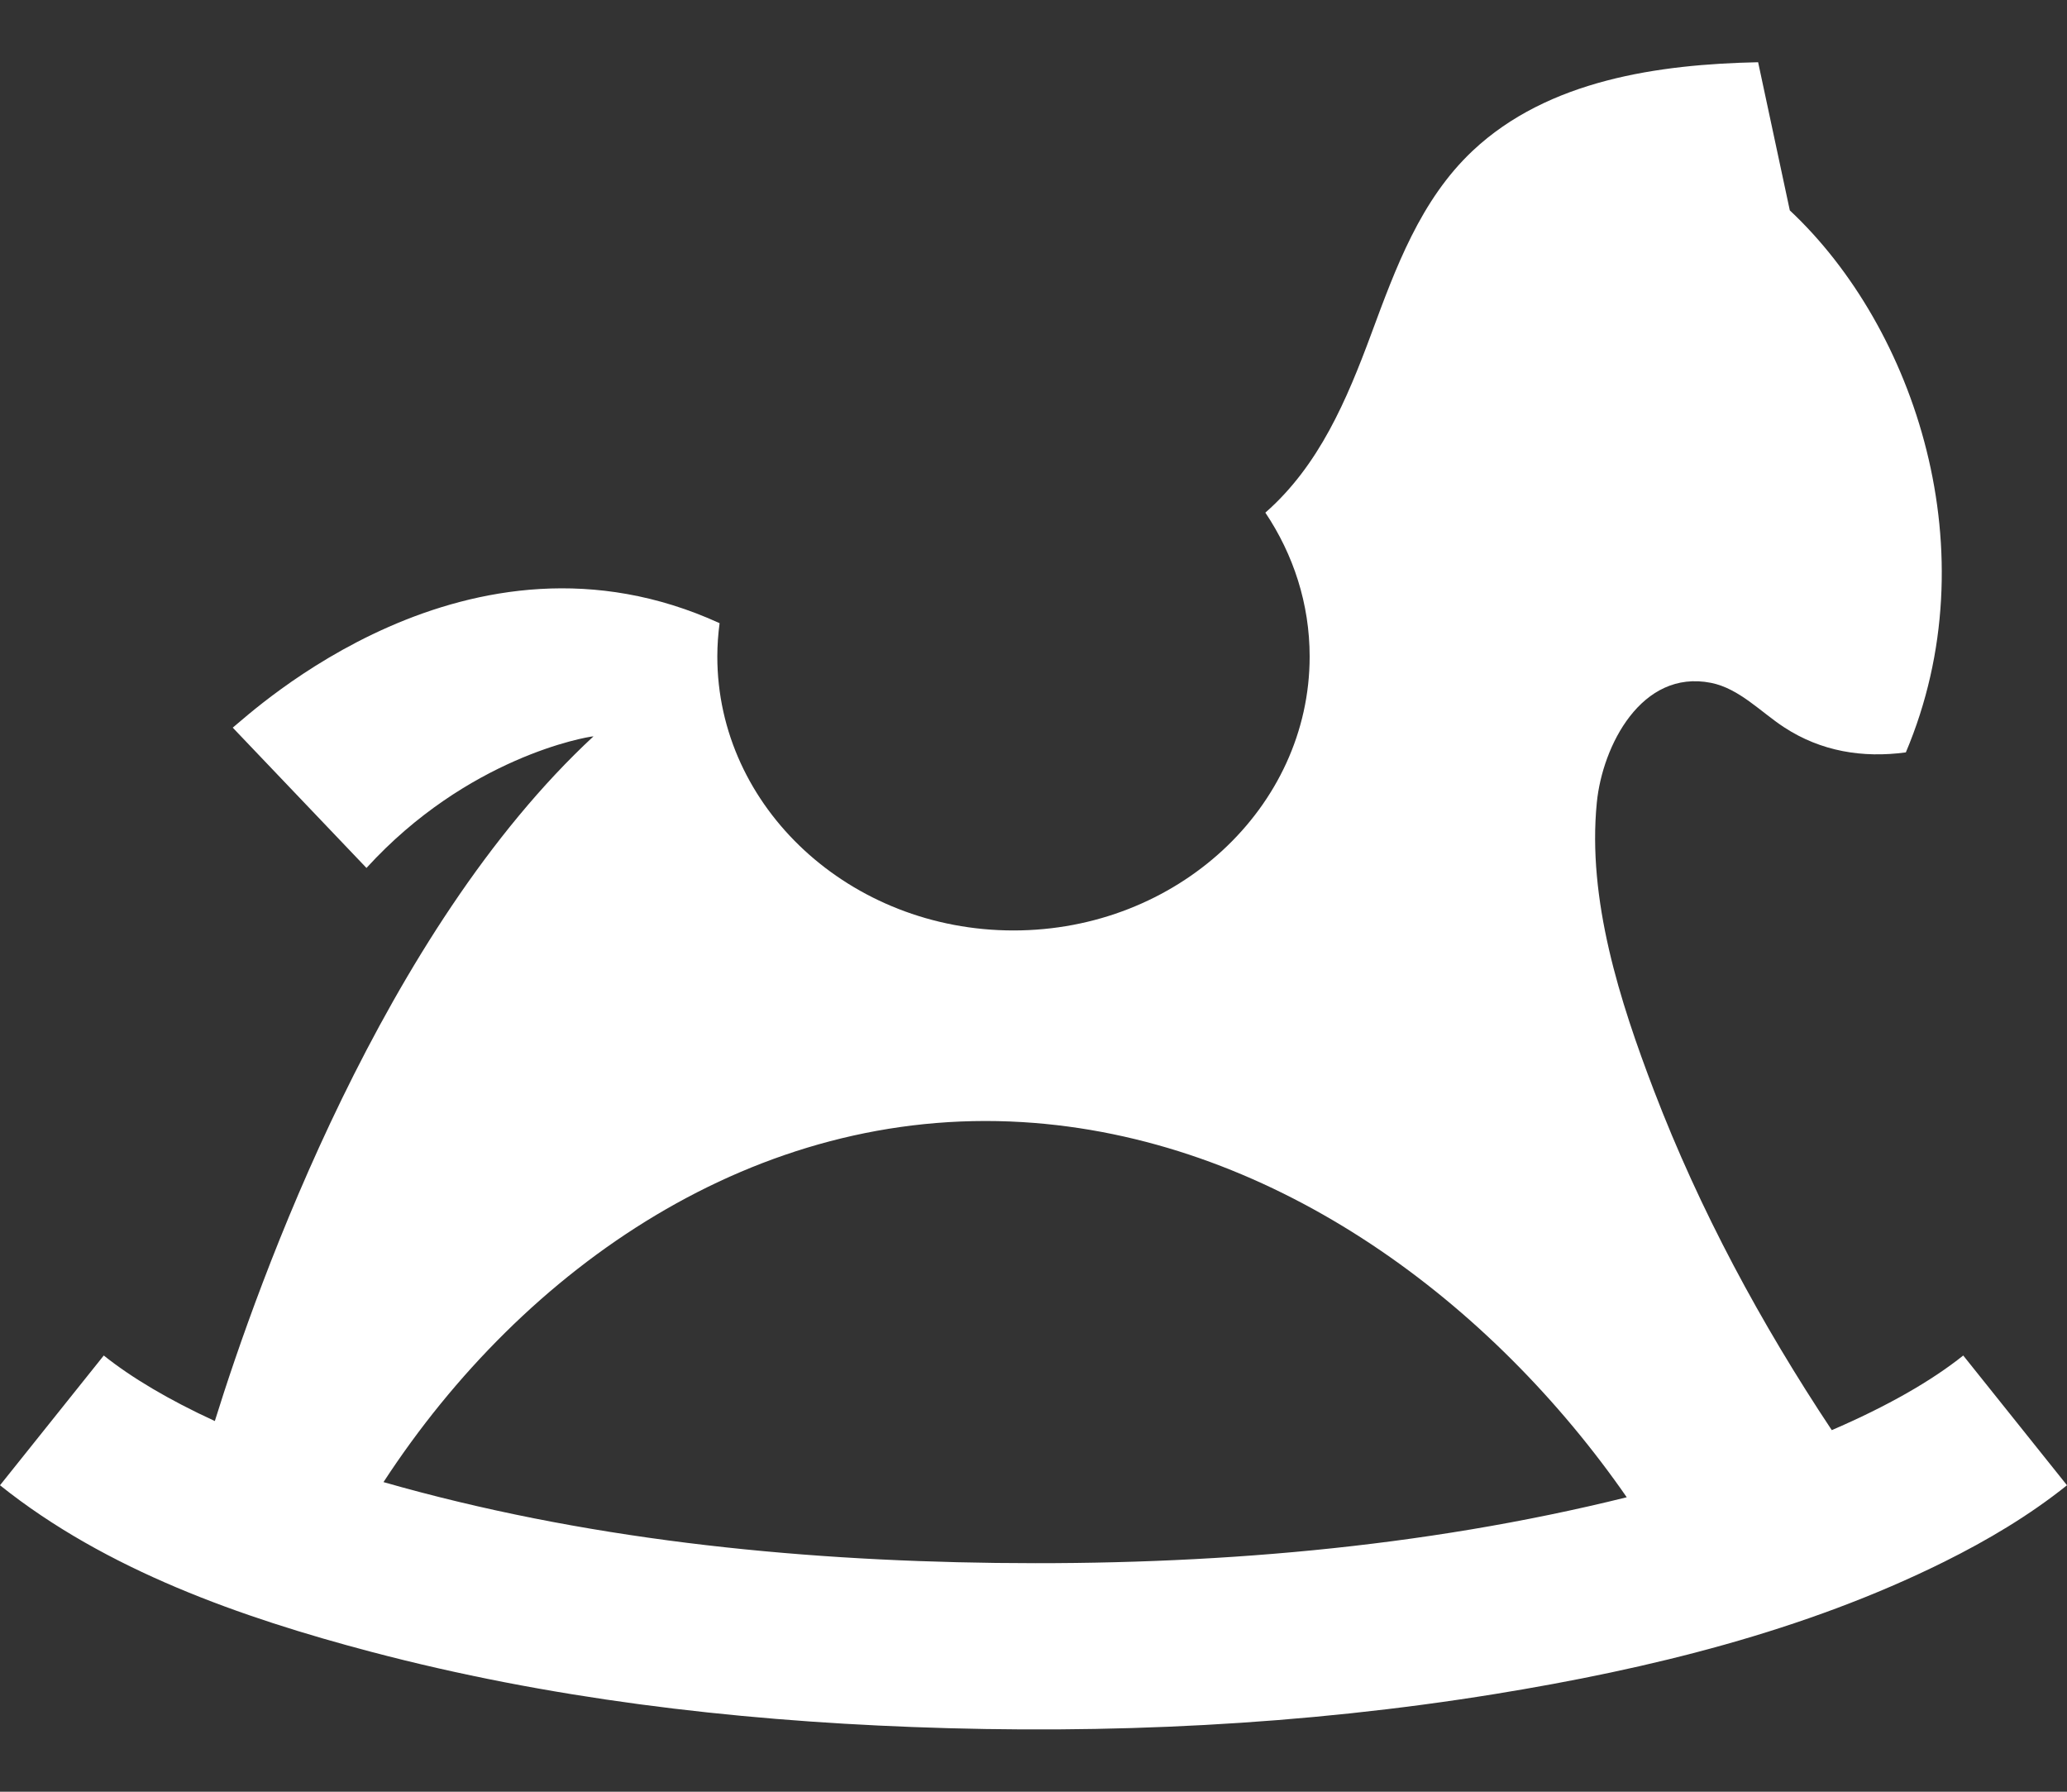 <svg width="30" height="26" viewBox="0 0 30 26" fill="none" xmlns="http://www.w3.org/2000/svg">
<rect x="0" y="0" width="30" height="26" fill="#333333" stroke="none"/>
<path d="M28.494 19.67C28.034 20.038 27.392 20.406 26.586 20.753C25.56 19.21 24.669 17.561 24.006 15.828C23.51 14.53 23.036 13.055 23.176 11.645C23.257 10.827 23.822 9.708 24.834 9.909C25.244 9.991 25.558 10.335 25.896 10.555C26.429 10.903 27.034 11.003 27.661 10.918C28.889 8.015 27.795 4.755 25.977 3.053L25.517 0.903C24.077 0.933 22.47 1.158 21.375 2.187C20.615 2.902 20.256 3.89 19.902 4.846C19.548 5.8 19.146 6.755 18.365 7.439C18.772 8.046 19.008 8.762 19.008 9.527C19.008 11.719 17.08 13.502 14.71 13.502C12.34 13.502 10.411 11.719 10.411 9.527C10.411 9.363 10.423 9.202 10.444 9.043C6.796 7.376 3.644 10.347 3.378 10.559L5.319 12.595C6.783 10.99 8.507 10.693 8.614 10.685C5.568 13.509 3.755 18.575 3.118 20.621C2.449 20.313 1.908 19.991 1.506 19.67L0 21.553C1.54 22.785 3.501 23.472 5.384 23.969C7.945 24.645 10.6 24.961 13.243 25.061C16.065 25.169 18.909 25.034 21.699 24.582C23.93 24.22 26.19 23.671 28.224 22.66C28.849 22.349 29.454 21.99 30 21.553L28.494 19.67ZM14.453 22.68C11.467 22.643 8.443 22.33 5.566 21.507C7.61 18.374 10.976 16.05 14.838 16.283C18.392 16.498 21.522 18.777 23.532 21.615C23.558 21.652 23.584 21.69 23.61 21.727C20.626 22.467 17.52 22.718 14.453 22.68Z" fill="white"/>
</svg>
